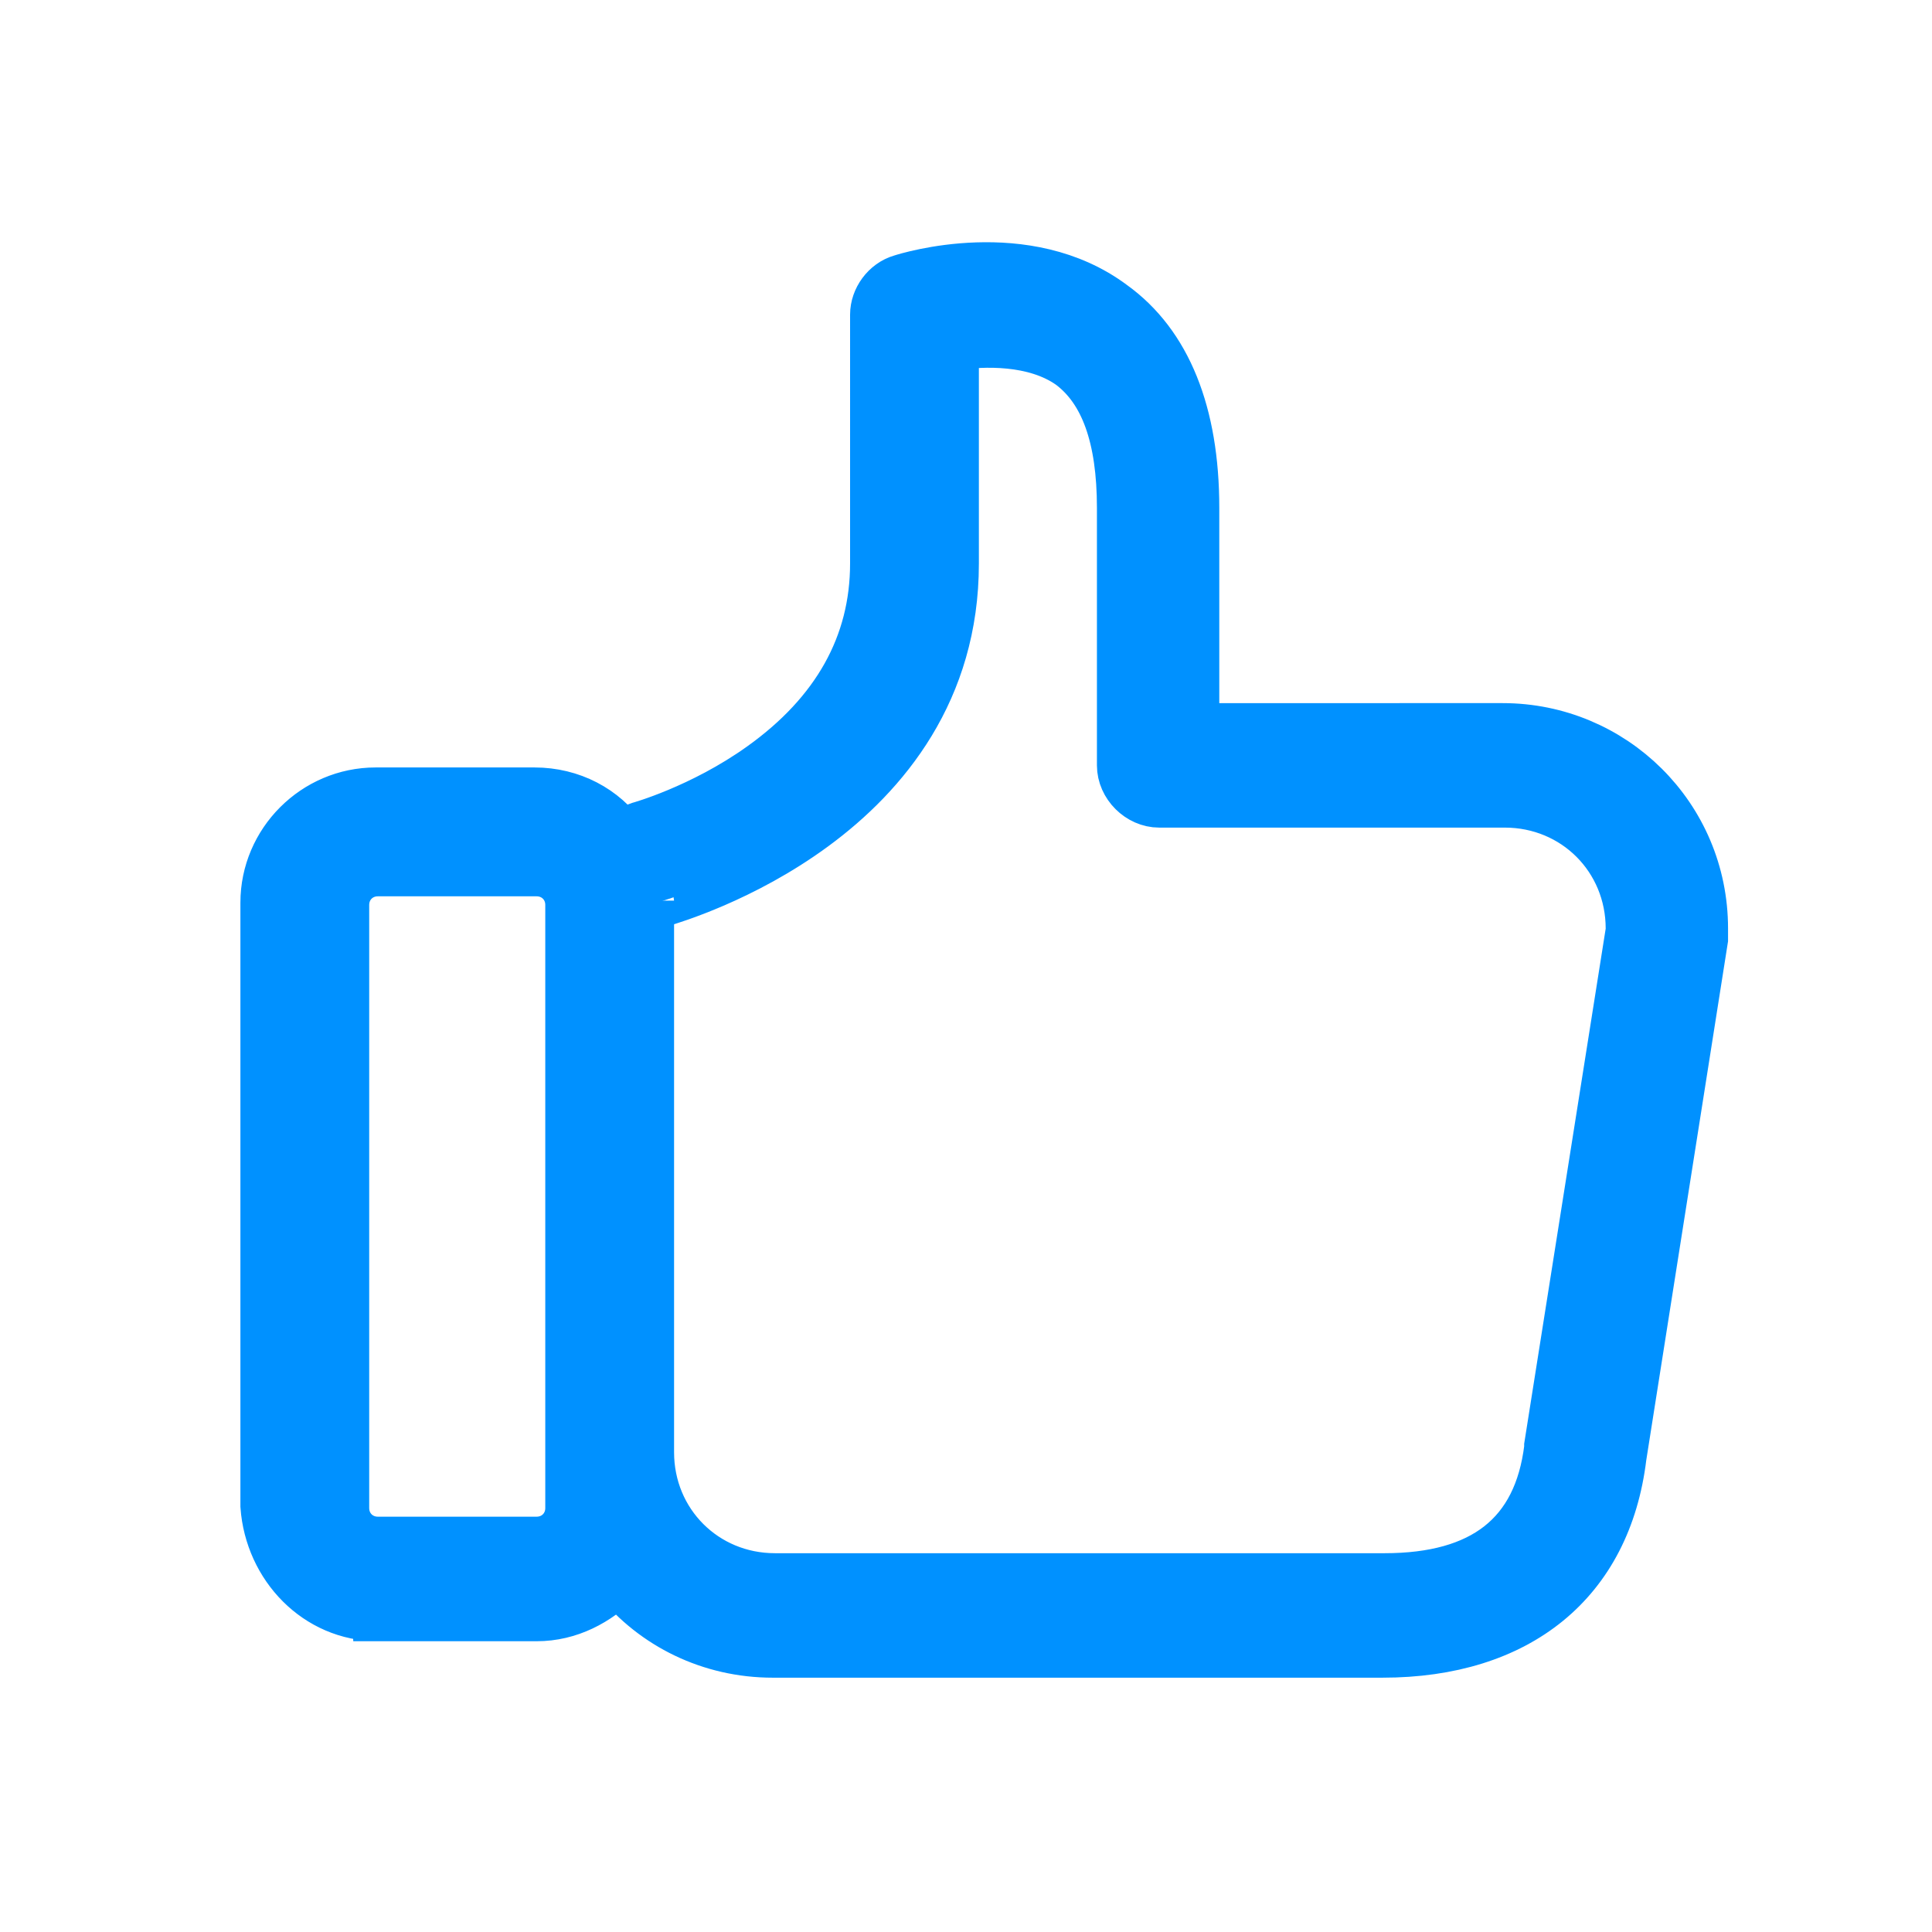 <svg xmlns="http://www.w3.org/2000/svg" width="30" height="30" viewBox="0 0 30 30">
    <g fill="none" fill-rule="evenodd">
        <path d="M0 0H30V30H0z"/>
        <path fill="#0091FF" fill-rule="nonzero" stroke="#0091FF" stroke-width=".8" d="M5.867 25.085h2.466c.5 0 .934-.234 1.267-.567.567.7 1.433 1.133 2.4 1.133H21.467c2.1 0 3.466-1.1 3.7-3.033l1.266-8.033v-.134-.033c0-1.733-1.4-3.1-3.1-3.1H18.533V7.885c0-1.467-.433-2.534-1.266-3.134-1.334-1-3.167-.433-3.267-.4-.233.067-.4.3-.4.534V8.75c0 1.267-.6 2.334-1.767 3.167-.933.667-1.9.933-1.9.933-.1.034-.2.1-.266.167-.3-.433-.8-.7-1.367-.7H5.833c-.933 0-1.7.767-1.7 1.7v9.367c.067.933.8 1.7 1.734 1.7zm4.266-11.067c.067 0 .1 0 .167-.033.2-.067 4.5-1.3 4.5-5.234v-3.4c.467-.066 1.267-.1 1.833.3.534.4.8 1.134.8 2.234v4c0 .3.267.566.567.566h5.367c1.1 0 1.966.867 1.966 1.967v.033l-1.266 8v.034c-.167 1.366-1.034 2.033-2.567 2.033H12.033c-1.1 0-1.966-.867-1.966-1.967v-8.5-.066c0 .033.033.033.066.033zm-4.8.033c0-.3.234-.533.534-.533h2.466c.3 0 .534.233.534.533v9.367c0 .3-.234.533-.534.533H5.867c-.3 0-.534-.233-.534-.533v-9.367z"/>
    </g>
</svg>
